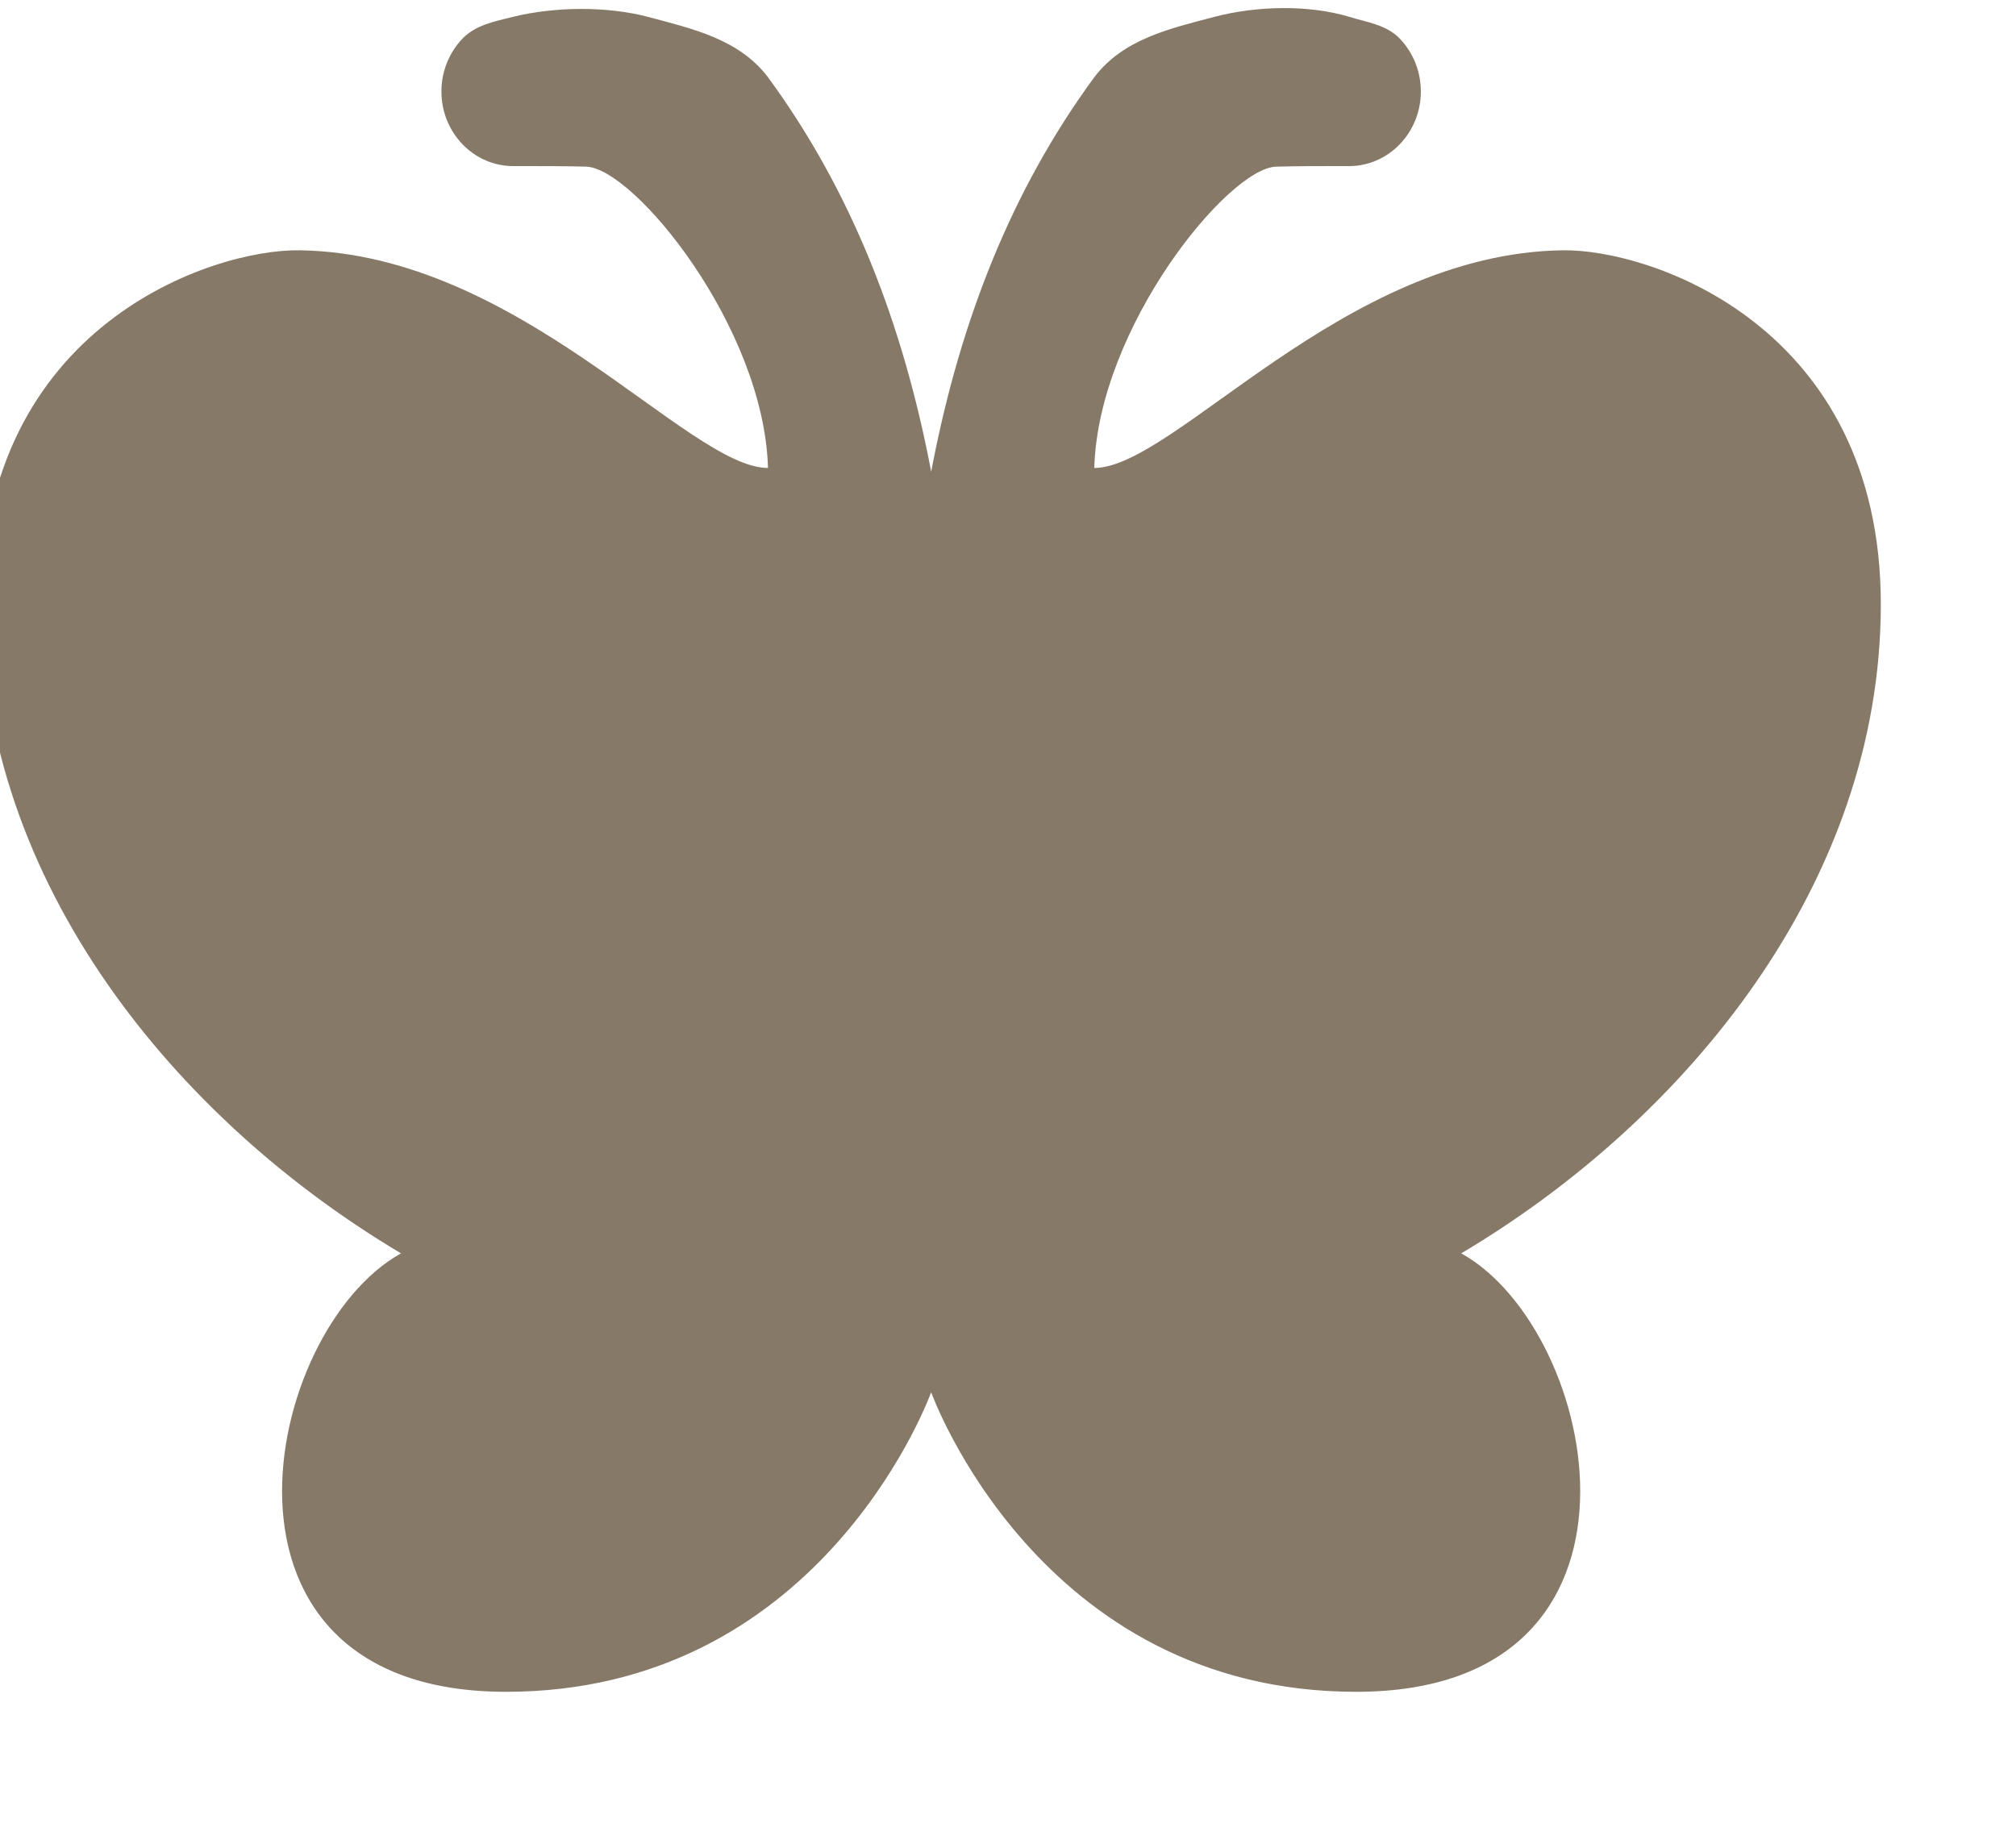 <?xml version="1.0" encoding="UTF-8" standalone="no"?>
<!DOCTYPE svg PUBLIC "-//W3C//DTD SVG 1.1//EN" "http://www.w3.org/Graphics/SVG/1.1/DTD/svg11.dtd">
<svg width="100%" height="100%" viewBox="0 0 12 11" version="1.1" xmlns="http://www.w3.org/2000/svg" xmlns:xlink="http://www.w3.org/1999/xlink" xml:space="preserve" xmlns:serif="http://www.serif.com/" style="fill-rule:evenodd;clip-rule:evenodd;stroke-linejoin:round;stroke-miterlimit:2;">
    <g transform="matrix(1,0,0,1,-261.521,-658.687)">
        <g transform="matrix(0.768,0,0,0.798,64.318,143.97)">
            <g transform="matrix(1,0,0,1,-400.295,-17.899)">
                <path d="M664.284,673.301C664.233,673.432 663.378,675.529 660.992,675.529C658.529,675.529 659.101,672.833 660.178,672.258C658.432,671.26 656.926,669.492 656.926,667.416C656.926,665.34 658.712,664.764 659.394,664.775C661.096,664.8 662.401,666.398 663.022,666.399C662.992,665.35 661.983,664.16 661.612,664.151C661.465,664.147 661.251,664.146 661.046,664.147C660.74,664.146 660.491,663.897 660.491,663.591C660.491,663.59 660.491,663.59 660.491,663.589C660.491,663.442 660.55,663.301 660.654,663.196C660.759,663.092 660.904,663.068 661.047,663.033C661.378,662.955 661.781,662.955 662.089,663.033C662.439,663.123 662.793,663.198 663.019,663.48C663.677,664.342 664.071,665.335 664.287,666.427L664.297,666.376C664.514,665.304 664.906,664.328 665.554,663.48C665.78,663.198 666.133,663.122 666.484,663.033C666.809,662.951 667.212,662.942 667.526,663.033C667.667,663.075 667.815,663.092 667.919,663.196C668.023,663.301 668.082,663.442 668.082,663.589C668.082,663.59 668.082,663.59 668.082,663.591C668.082,663.897 667.833,664.146 667.527,664.147C667.322,664.146 667.108,664.147 666.961,664.151C666.59,664.16 665.581,665.35 665.551,666.399C666.172,666.398 667.477,664.8 669.179,664.775C669.861,664.764 671.647,665.34 671.647,667.416C671.647,669.492 670.141,671.26 668.395,672.258C669.472,672.833 670.044,675.529 667.581,675.529C665.118,675.529 664.287,673.295 664.287,673.295L664.284,673.301Z" style="fill:rgb(134,121,103);"/>
            </g>
        </g>
    </g>
</svg>

